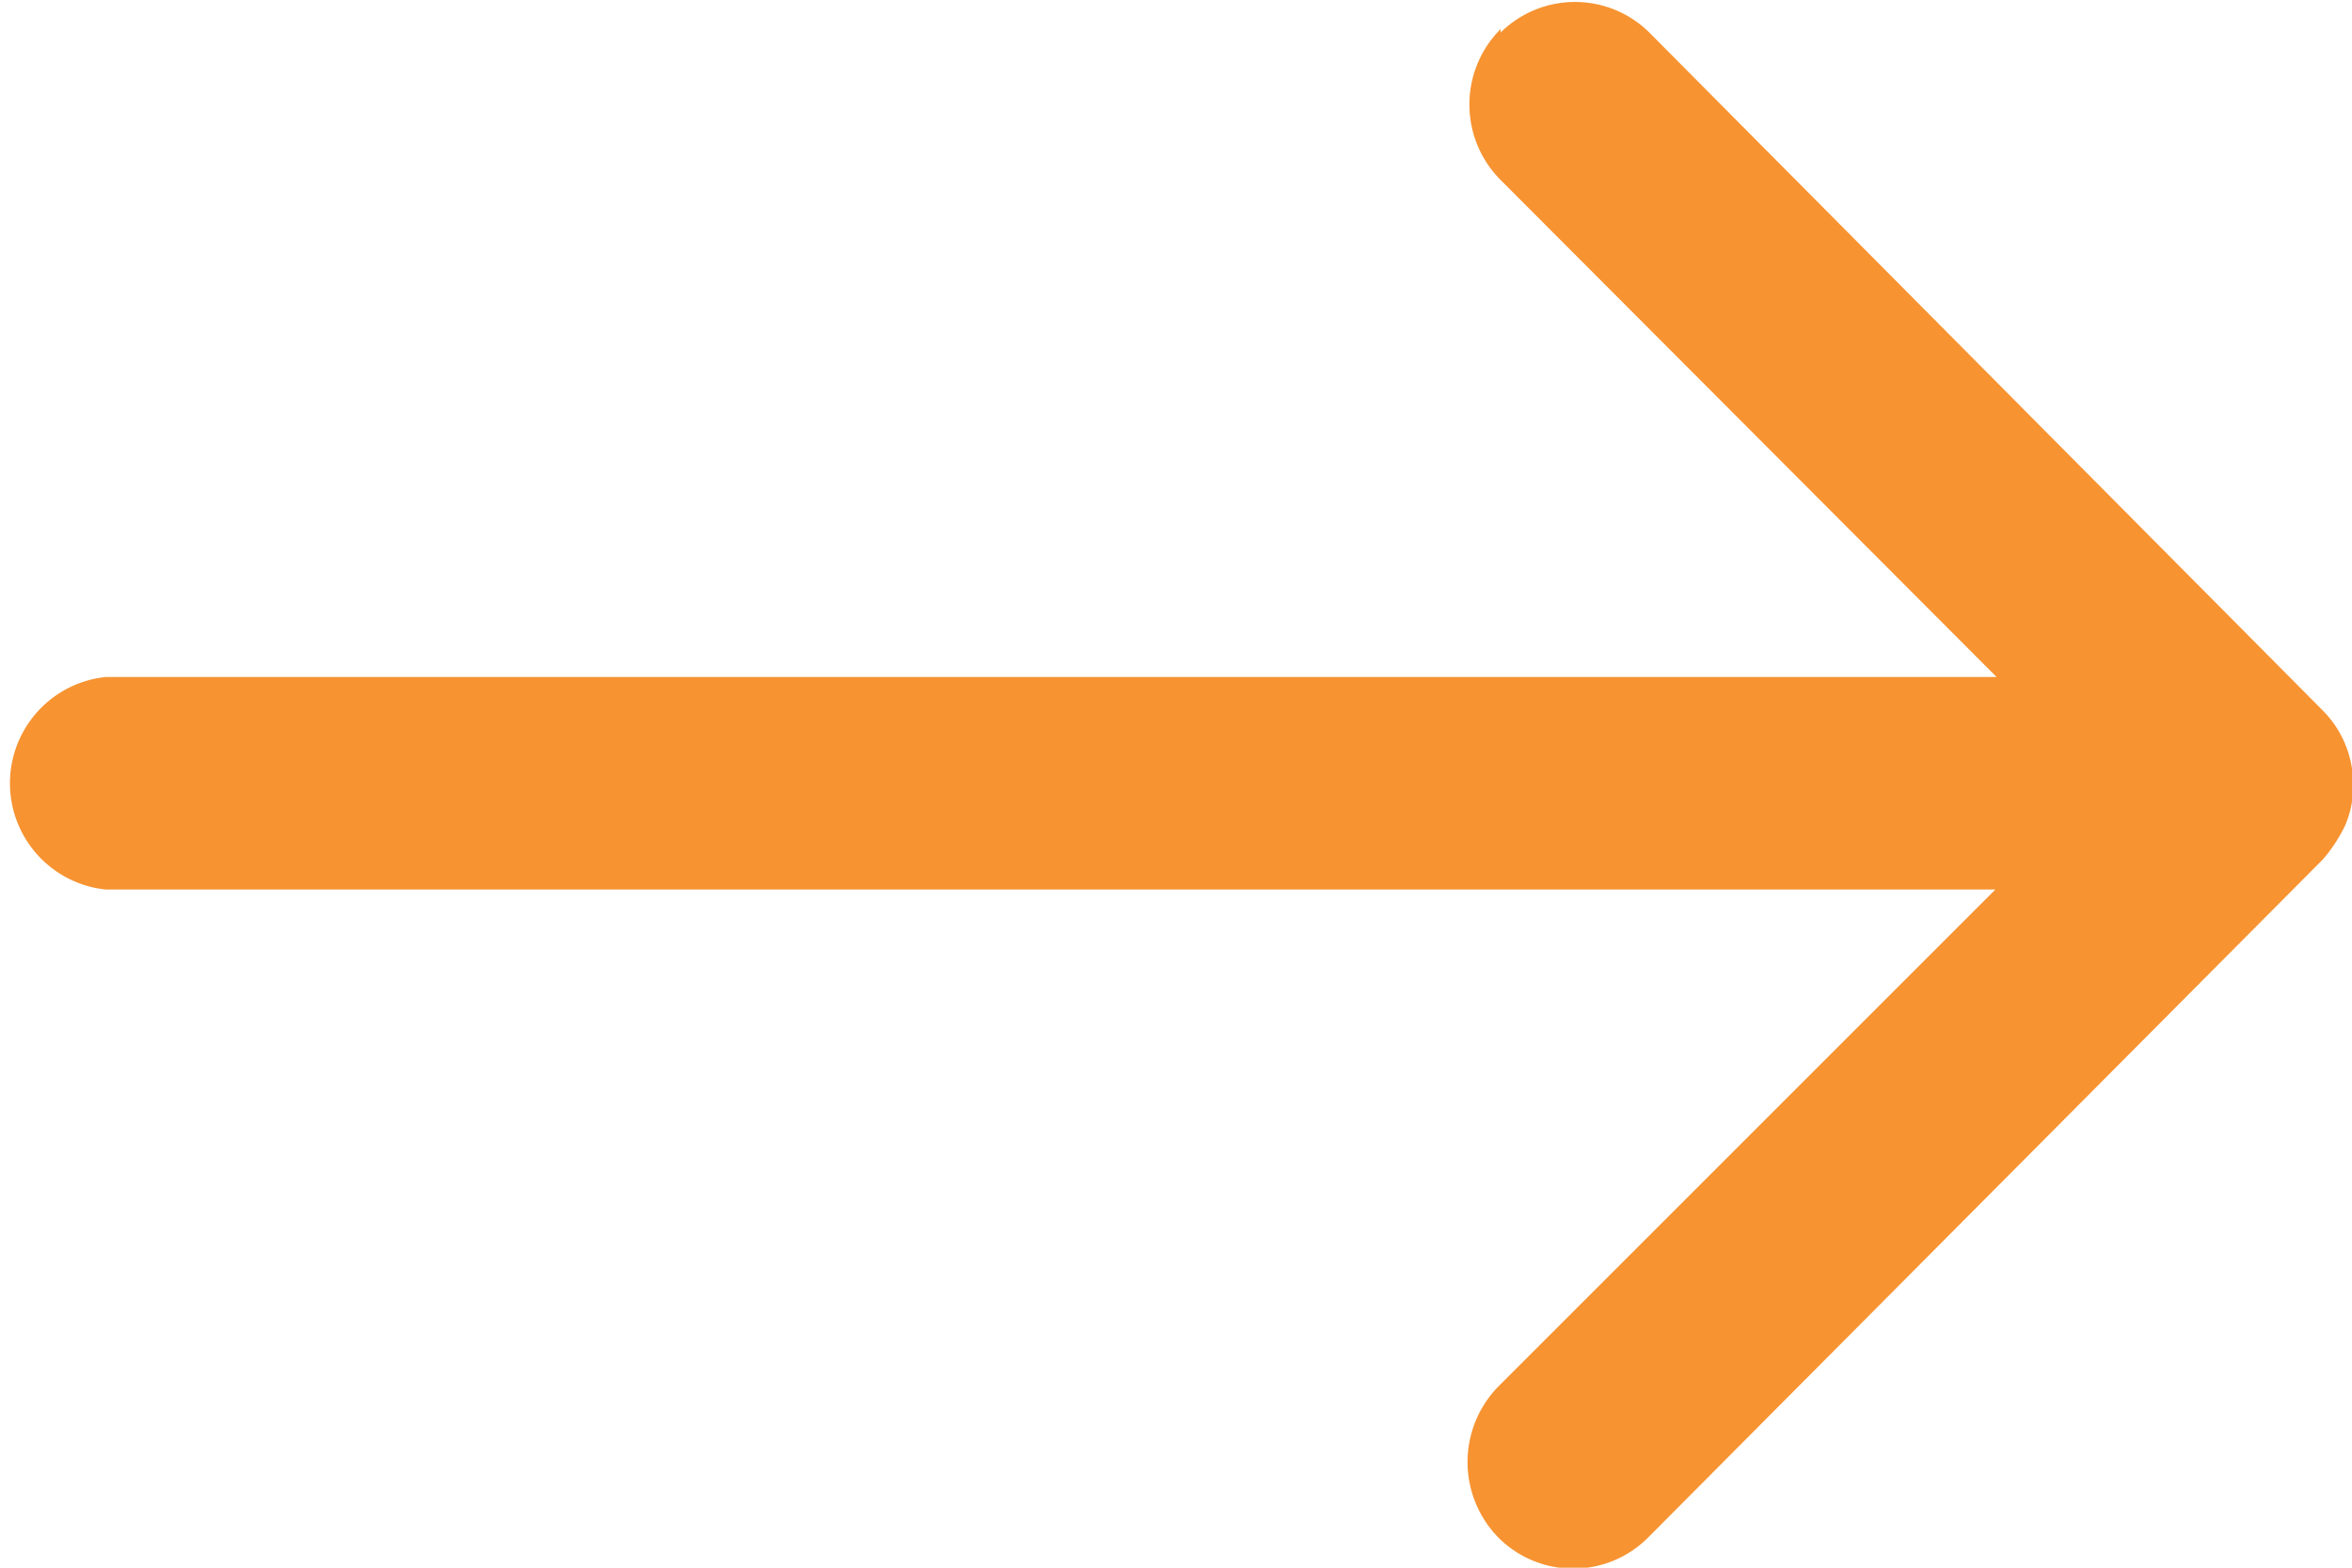 <svg id="Calque_1" data-name="Calque 1" xmlns="http://www.w3.org/2000/svg" viewBox="0 0 20.25 13.5"><defs><style>.cls-1{fill:#f79331;}</style></defs><g id="Arrow_right_orange" data-name="Arrow right orange"><path id="Icon_ionic-ios-arrow-round-forward" data-name="Icon ionic-ios-arrow-round-forward" class="cls-1" d="M12.92.25a.92.92,0,0,0,0,1.3l4.27,4.28H.91a.92.92,0,0,0,0,1.83H17.18L12.9,11.94a.93.93,0,0,0,0,1.3.91.91,0,0,0,1.29,0h0L20,7.4h0a1.32,1.32,0,0,0,.19-.29.84.84,0,0,0,.07-.35A.9.9,0,0,0,20,6.12L14.2.28a.91.91,0,0,0-1.28,0Z"/></g></svg>